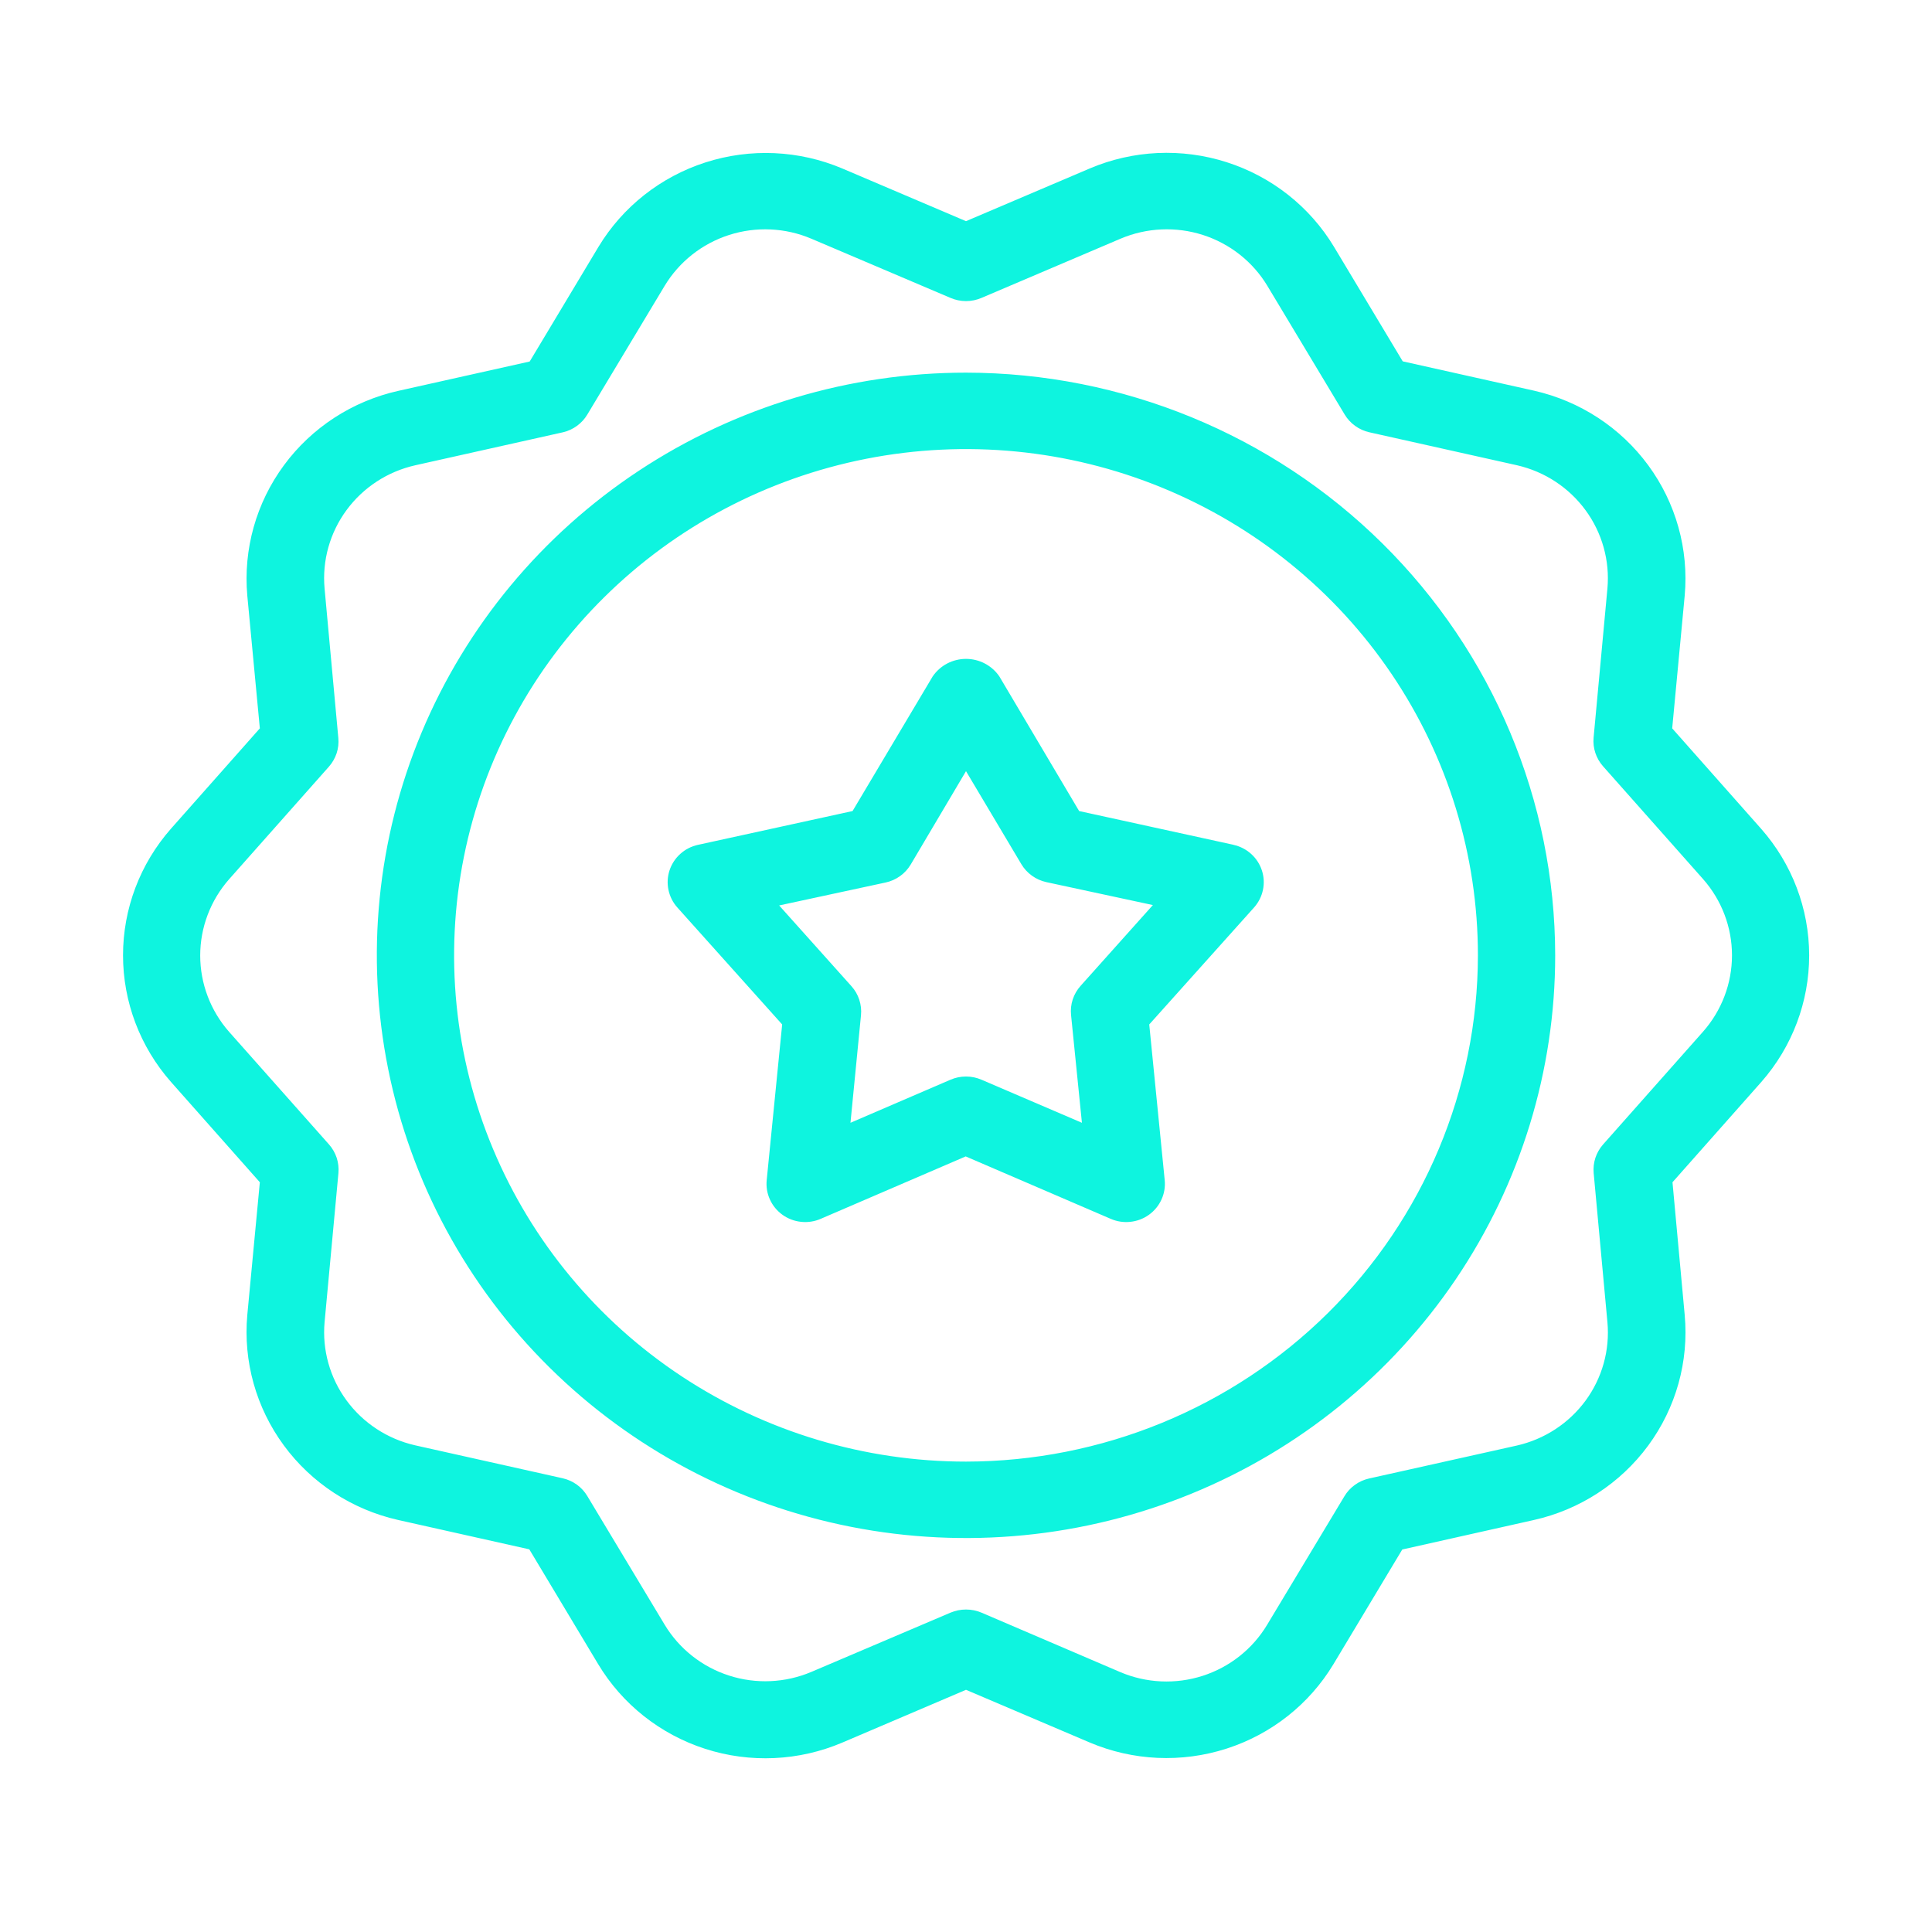 <svg width="59" height="59" viewBox="0 0 59 59" fill="none"
    xmlns="http://www.w3.org/2000/svg">
    <path d="M53.78 25.307L51.066 22.243L51.448 18.189C51.575 16.772 51.179 15.358 50.334 14.208C49.488 13.057 48.25 12.249 46.849 11.931L42.837 11.035L40.736 7.534C39.997 6.309 38.833 5.392 37.46 4.953C36.088 4.514 34.601 4.582 33.276 5.146L29.5 6.754L25.724 5.146C24.401 4.586 22.916 4.519 21.546 4.959C20.176 5.399 19.014 6.316 18.276 7.539L16.176 11.04L12.164 11.936C10.76 12.25 9.52 13.057 8.672 14.207C7.824 15.356 7.426 16.771 7.552 18.189L7.935 22.243L5.221 25.307C4.277 26.379 3.757 27.752 3.757 29.174C3.757 30.595 4.277 31.968 5.221 33.04L7.935 36.104L7.552 40.158C7.425 41.575 7.821 42.989 8.667 44.139C9.512 45.29 10.75 46.098 12.152 46.416L16.164 47.314L18.264 50.815C19 52.044 20.164 52.965 21.537 53.407C22.91 53.849 24.399 53.78 25.724 53.215L29.5 51.604L33.276 53.212C34.6 53.774 36.084 53.841 37.454 53.401C38.824 52.961 39.985 52.044 40.722 50.82L42.823 47.319L46.835 46.42C48.24 46.107 49.483 45.299 50.332 44.147C51.181 42.995 51.578 41.578 51.448 40.158L51.075 36.104L53.789 33.04C54.732 31.967 55.25 30.593 55.249 29.172C55.247 27.75 54.725 26.378 53.78 25.307V25.307ZM52.005 31.509L48.956 34.949C48.851 35.068 48.771 35.207 48.721 35.357C48.672 35.508 48.654 35.667 48.668 35.824L49.088 40.378C49.166 41.231 48.928 42.082 48.419 42.775C47.91 43.467 47.164 43.954 46.32 44.145L41.808 45.151C41.651 45.186 41.504 45.253 41.375 45.346C41.245 45.44 41.136 45.558 41.055 45.695L38.695 49.62C38.252 50.358 37.553 50.911 36.728 51.177C35.903 51.442 35.008 51.402 34.211 51.063L29.972 49.247C29.823 49.184 29.663 49.152 29.5 49.152C29.338 49.152 29.178 49.184 29.028 49.247L24.78 51.056C23.983 51.394 23.089 51.435 22.264 51.169C21.439 50.904 20.74 50.351 20.296 49.613L17.936 45.688C17.855 45.551 17.746 45.433 17.617 45.339C17.487 45.246 17.34 45.179 17.184 45.144L12.671 44.136C11.831 43.943 11.089 43.457 10.582 42.766C10.075 42.076 9.837 41.228 9.912 40.378L10.335 35.824C10.349 35.667 10.331 35.508 10.282 35.357C10.232 35.207 10.152 35.068 10.047 34.949L6.995 31.509C6.427 30.863 6.114 30.036 6.114 29.18C6.114 28.325 6.427 27.498 6.995 26.852L10.045 23.412C10.15 23.293 10.23 23.154 10.28 23.004C10.329 22.853 10.347 22.694 10.332 22.537L9.912 17.971C9.835 17.119 10.074 16.268 10.583 15.577C11.092 14.885 11.837 14.399 12.681 14.209L17.193 13.201C17.347 13.165 17.493 13.098 17.62 13.005C17.748 12.912 17.856 12.794 17.936 12.659L20.296 8.731C20.74 7.994 21.439 7.441 22.264 7.176C23.089 6.911 23.984 6.952 24.78 7.291L29.028 9.098C29.177 9.162 29.338 9.195 29.5 9.195C29.663 9.195 29.823 9.162 29.972 9.098L34.22 7.289C35.018 6.951 35.912 6.911 36.737 7.176C37.562 7.442 38.261 7.994 38.704 8.731L41.064 12.659C41.146 12.795 41.255 12.914 41.385 13.007C41.514 13.1 41.661 13.166 41.817 13.201L46.33 14.209C47.171 14.402 47.913 14.889 48.42 15.581C48.927 16.272 49.164 17.121 49.088 17.971L48.666 22.525C48.651 22.683 48.669 22.842 48.719 22.992C48.769 23.142 48.848 23.281 48.954 23.4L52.005 26.841C52.577 27.487 52.892 28.316 52.892 29.175C52.892 30.033 52.577 30.863 52.005 31.509ZM29.5 11.38C25.942 11.38 22.463 12.424 19.504 14.379C16.545 16.334 14.239 19.114 12.877 22.365C11.516 25.617 11.159 29.194 11.854 32.646C12.548 36.098 14.261 39.269 16.778 41.757C19.294 44.246 22.5 45.941 25.99 46.627C29.48 47.314 33.098 46.961 36.386 45.614C39.674 44.268 42.484 41.987 44.461 39.061C46.438 36.134 47.493 32.694 47.493 29.175C47.488 24.457 45.591 19.934 42.218 16.598C38.844 13.262 34.271 11.385 29.5 11.38V11.38ZM29.5 44.635C26.409 44.635 23.386 43.728 20.815 42.029C18.245 40.331 16.241 37.916 15.058 35.091C13.874 32.266 13.565 29.157 14.168 26.159C14.771 23.16 16.26 20.405 18.447 18.243C20.633 16.08 23.418 14.608 26.451 14.011C29.483 13.415 32.626 13.721 35.483 14.891C38.339 16.061 40.781 18.043 42.498 20.585C44.216 23.128 45.133 26.117 45.133 29.175C45.128 33.273 43.479 37.203 40.549 40.101C37.618 43 33.645 44.63 29.5 44.635V44.635ZM37.675 25.8L32.955 24.768L30.518 20.656C30.405 20.491 30.254 20.356 30.076 20.263C29.899 20.17 29.701 20.121 29.5 20.121C29.3 20.121 29.102 20.17 28.924 20.263C28.747 20.356 28.596 20.491 28.483 20.656L26.036 24.768L21.316 25.8C21.115 25.843 20.929 25.938 20.777 26.075C20.624 26.211 20.511 26.385 20.447 26.578C20.383 26.772 20.372 26.978 20.414 27.177C20.456 27.377 20.549 27.561 20.686 27.714L23.886 31.285L23.414 36.037C23.393 36.24 23.427 36.445 23.512 36.631C23.596 36.817 23.729 36.978 23.896 37.098C24.063 37.218 24.259 37.292 24.465 37.313C24.67 37.335 24.877 37.303 25.066 37.22L29.491 35.315L33.916 37.22C34.105 37.303 34.312 37.335 34.517 37.313C34.723 37.292 34.919 37.218 35.086 37.098C35.253 36.978 35.386 36.817 35.47 36.631C35.555 36.445 35.589 36.24 35.568 36.037L35.096 31.285L38.296 27.714C38.432 27.561 38.526 27.377 38.568 27.177C38.61 26.978 38.599 26.772 38.535 26.578C38.471 26.385 38.358 26.211 38.205 26.075C38.053 25.938 37.867 25.843 37.666 25.8H37.675ZM32.998 30.108C32.891 30.228 32.809 30.369 32.759 30.522C32.709 30.674 32.692 30.836 32.708 30.995L33.04 34.288L29.972 32.972C29.823 32.908 29.663 32.875 29.5 32.875C29.338 32.875 29.177 32.908 29.028 32.972L25.972 34.288L26.293 31.005C26.309 30.845 26.291 30.684 26.241 30.531C26.192 30.378 26.11 30.238 26.003 30.118L23.794 27.651L27.046 26.95C27.205 26.916 27.355 26.849 27.486 26.755C27.618 26.661 27.728 26.541 27.811 26.402L29.5 23.55L31.19 26.39C31.273 26.529 31.383 26.649 31.515 26.743C31.646 26.838 31.796 26.904 31.955 26.939L35.207 27.639L32.998 30.108Z" fill="#0EF4DF"/>
</svg>
